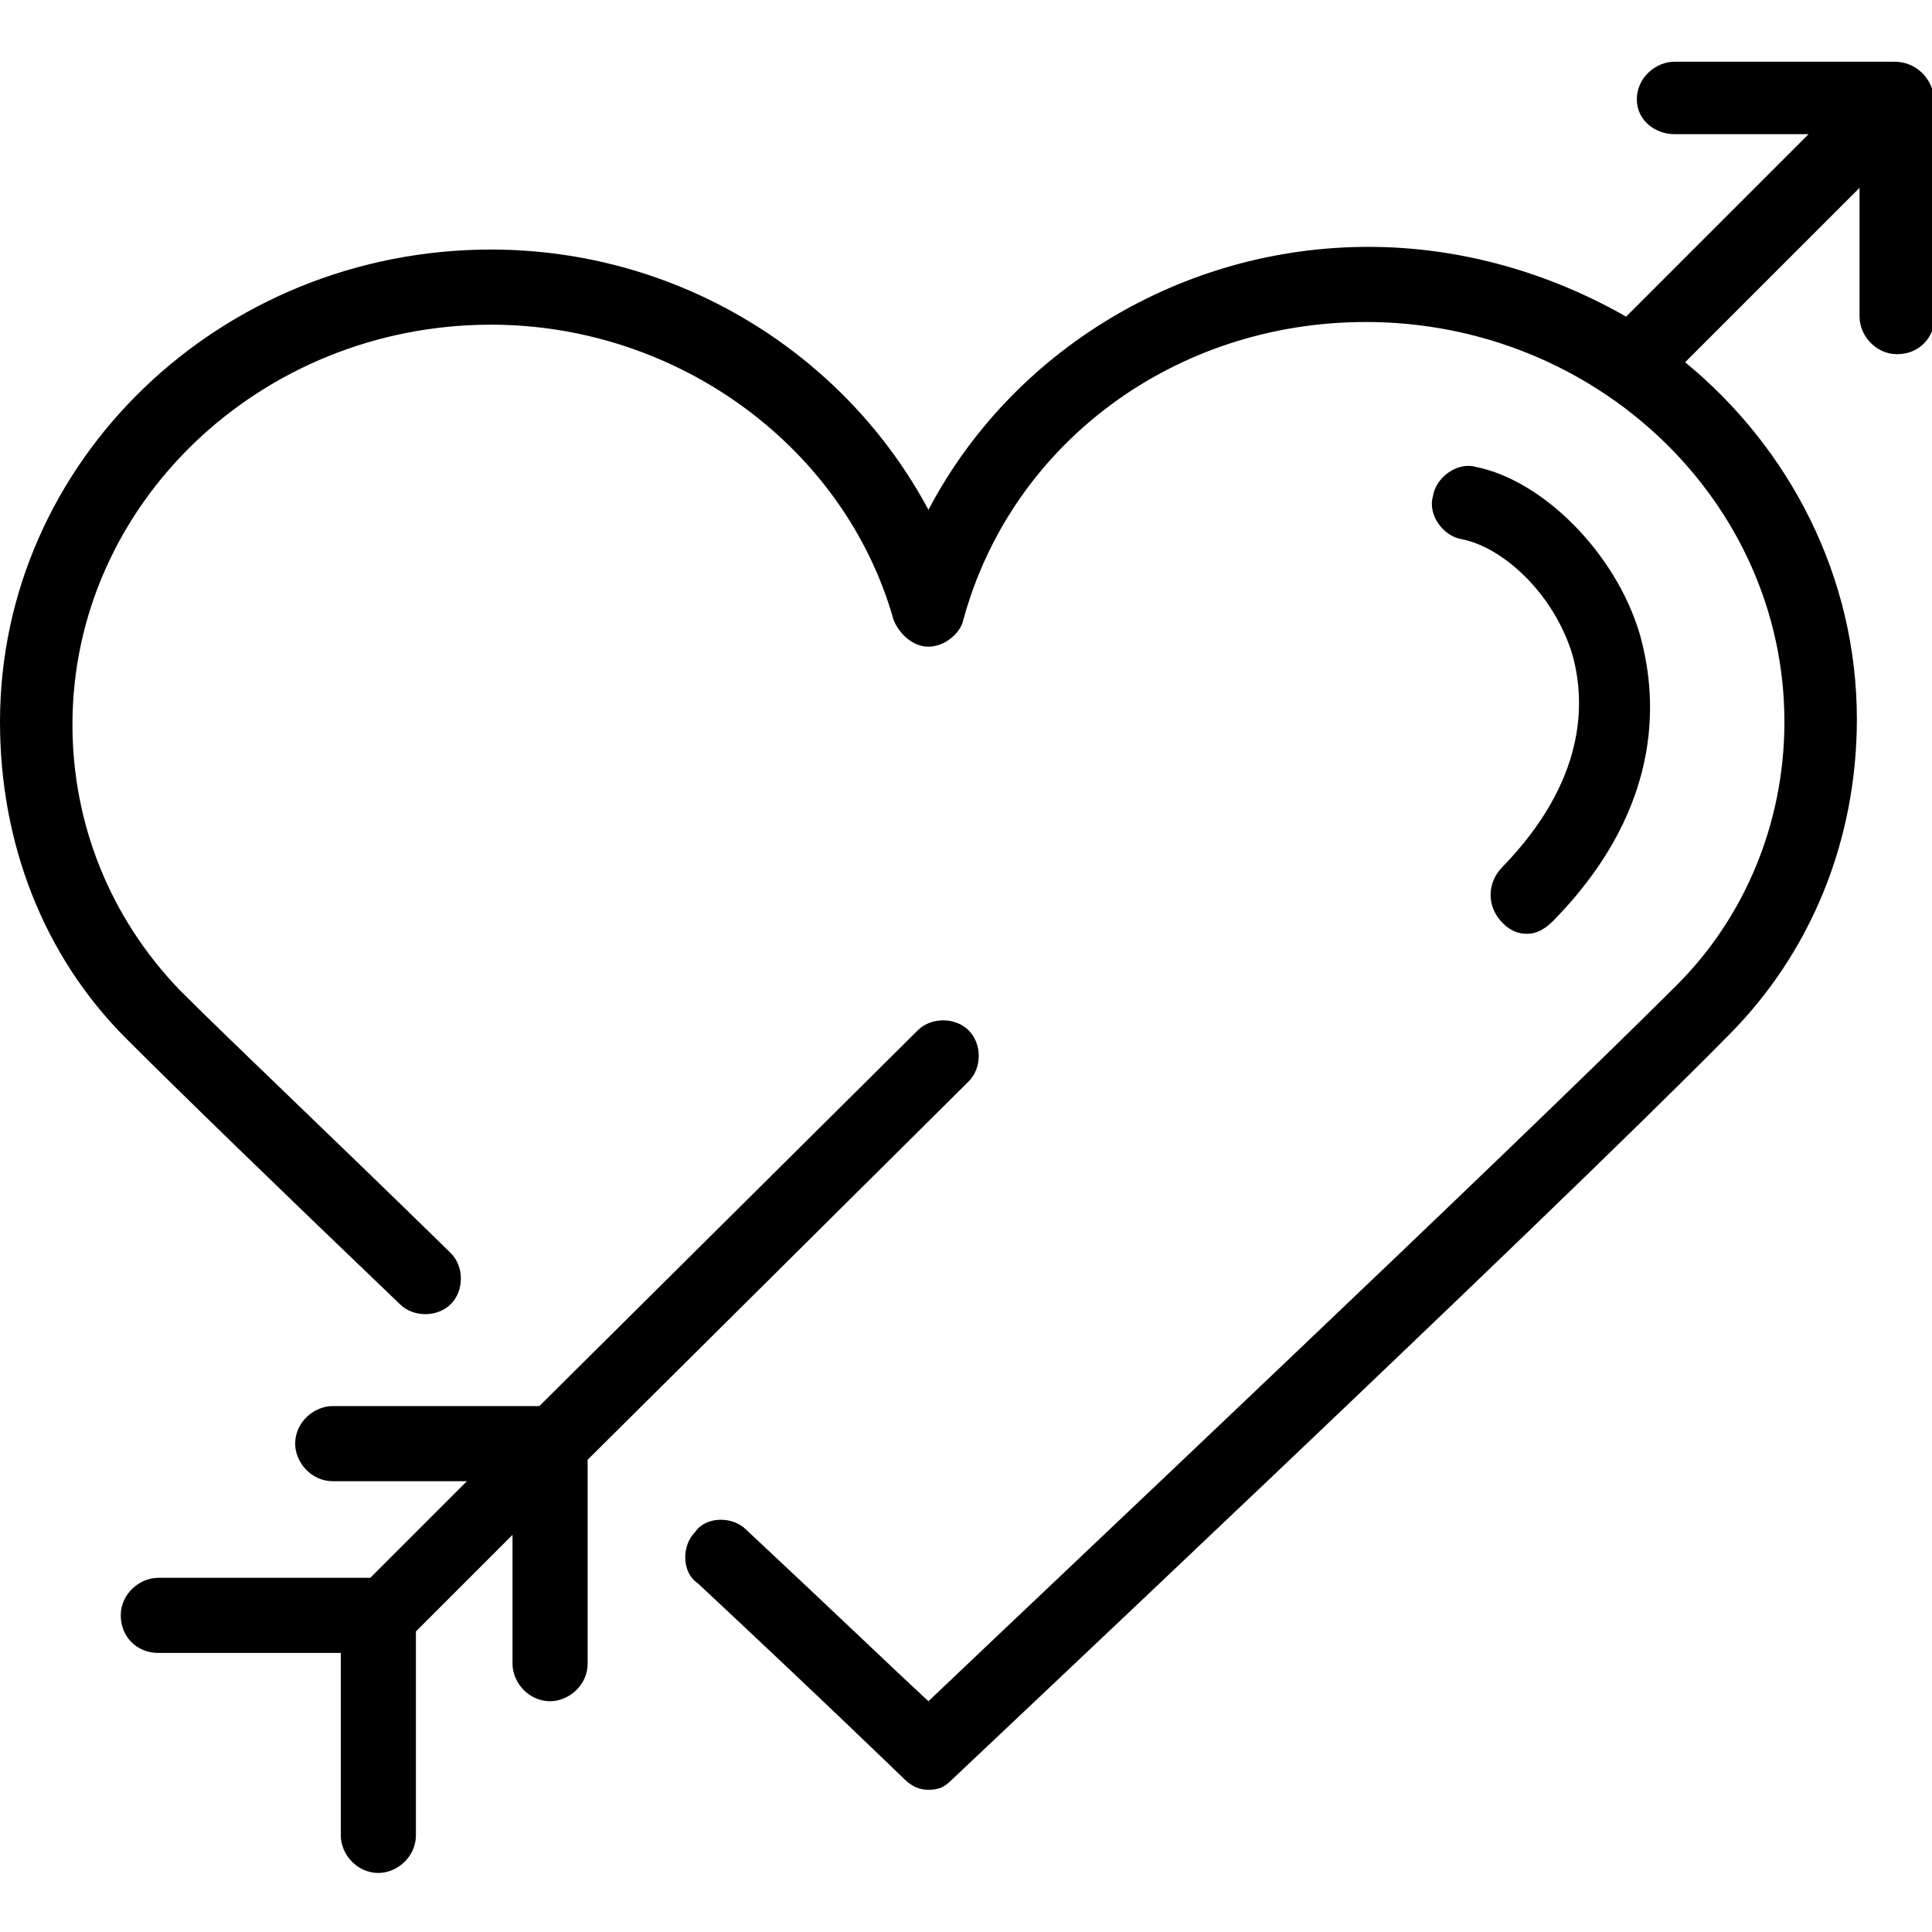 <?xml version="1.0" encoding="utf-8"?>
<!-- Generator: Adobe Illustrator 23.0.6, SVG Export Plug-In . SVG Version: 6.00 Build 0)  -->
<svg version="1.1" id="Layer_1" xmlns="http://www.w3.org/2000/svg" xmlns:xlink="http://www.w3.org/1999/xlink" x="0px" y="0px"
	 viewBox="0 0 72 72" style="enable-background:new 0 0 72 72;" xml:space="preserve">
<g>
	<path d="M36.1,40.3c0.5-0.5,0.5-1.4,0-1.9c-0.5-0.5-1.4-0.5-1.9,0l-14.1,14h-7.7c-0.7,0-1.4,0.6-1.4,1.4c0,0.7,0.6,1.4,1.4,1.4h5
		l-3.6,3.6H5.9c-0.7,0-1.4,0.6-1.4,1.4s0.6,1.4,1.4,1.4h6.8v6.8c0,0.7,0.6,1.4,1.4,1.4c0.7,0,1.4-0.6,1.4-1.4v-7.6l3.6-3.6V62
		c0,0.7,0.6,1.4,1.4,1.4c0.7,0,1.4-0.6,1.4-1.4v-7.6L36.1,40.3z"/>
	<path d="M70.6,2.3h-8.2c-0.7,0-1.4,0.6-1.4,1.4S61.7,5,62.4,5h5l-6.8,6.8c-2.8-1.6-6.1-2.6-9.6-2.6c-7,0-13.3,3.9-16.4,9.8
		c-3.1-5.8-9.3-9.7-16.3-9.7C8.2,9.3,0,17.2,0,26.9c0,4.5,1.6,8.7,4.7,11.8c2,2,5.5,5.4,10.2,9.9c0.5,0.5,1.4,0.5,1.9,0
		c0.5-0.5,0.5-1.4,0-1.9c-4.7-4.6-8.1-7.8-10.1-9.8c-2.6-2.7-4-6.2-4-9.9c0-8.2,7-14.9,15.6-14.9c7,0,13.2,4.6,15,11
		c0.2,0.5,0.7,1,1.3,1l0,0c0.6,0,1.2-0.5,1.3-1c1.8-6.6,7.9-11.1,15-11.1c8.6,0,15.6,6.7,15.6,14.9c0,3.8-1.5,7.3-4,9.8
		c-6.1,6.1-23.7,22.7-27.9,26.7c-1.3-1.2-3.8-3.6-6.8-6.4c-0.5-0.5-1.5-0.5-1.9,0.1c-0.5,0.5-0.5,1.5,0.1,1.9
		c4.5,4.2,7.7,7.3,7.7,7.3c0.3,0.3,0.6,0.4,0.9,0.4c0.4,0,0.6-0.1,0.9-0.4c0.2-0.2,22-20.7,28.9-27.7c3.1-3.1,4.8-7.3,4.8-11.8
		c0-5.3-2.5-10.1-6.4-13.3L69.3,7v4.8c0,0.7,0.6,1.4,1.4,1.4s1.4-0.6,1.4-1.4V3.7C72,2.9,71.4,2.3,70.6,2.3z"/>
	<path d="M56,34.4c0.3,0.3,0.6,0.4,0.9,0.4c0.4,0,0.7-0.2,1-0.5c4.3-4.4,3.8-8.6,3.2-10.7c-0.9-3-3.6-5.7-6.1-6.2
		c-0.7-0.2-1.5,0.4-1.6,1.1c-0.2,0.7,0.4,1.5,1.1,1.6c1.5,0.3,3.4,2,4.1,4.3c0.5,1.8,0.5,4.7-2.6,7.9C55.4,32.9,55.4,33.8,56,34.4z"
		/>
</g>
</svg>
